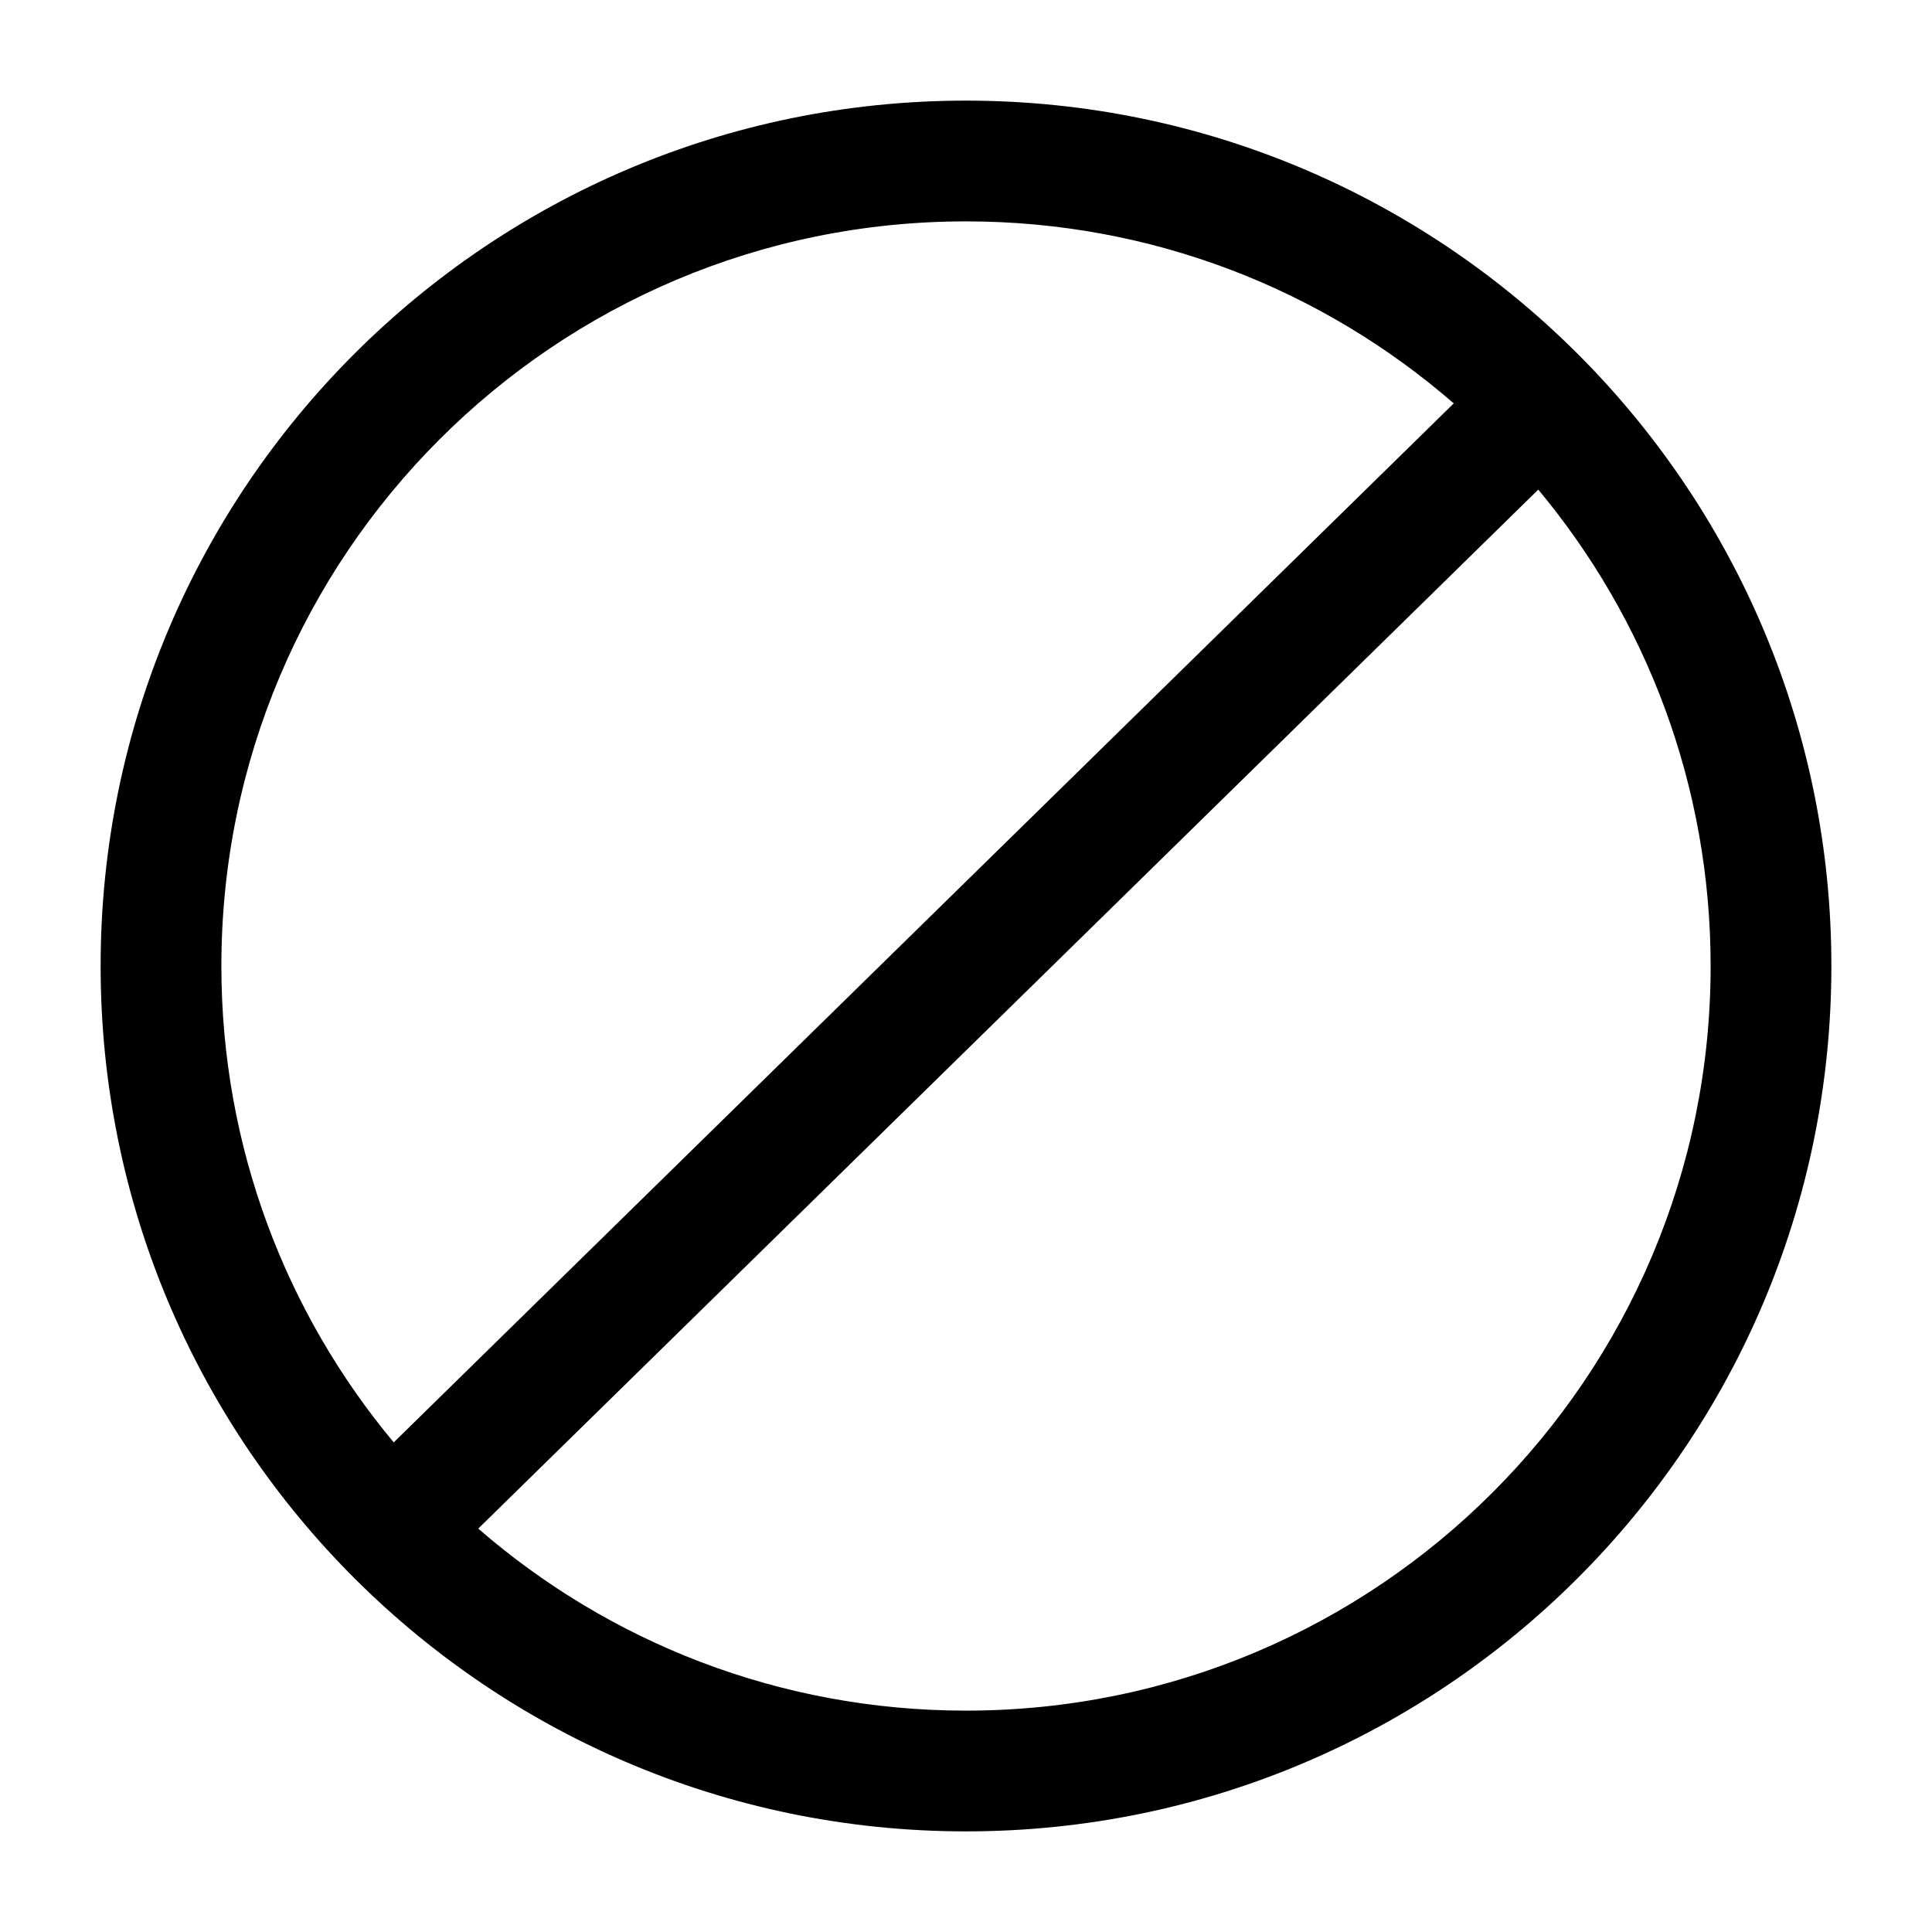 <svg width="24" height="24" viewBox="0 0 24 24" fill="none" xmlns="http://www.w3.org/2000/svg">
<g id="prohibition">
<g clip-path="url(#clip0_232_1483)">
<g id="Weight=Dynamic">
<path id="Vector (Stroke)" fill-rule="evenodd" clip-rule="evenodd" d="M12 2.75C6.891 2.75 2.75 6.891 2.75 12C2.75 14.251 3.554 16.314 4.891 17.918L18.059 5.011C16.436 3.602 14.318 2.75 12 2.75ZM19.109 6.082L5.941 18.989C7.564 20.398 9.682 21.25 12 21.25C17.109 21.25 21.25 17.109 21.25 12C21.25 9.749 20.446 7.686 19.109 6.082ZM1.25 12C1.25 6.063 6.063 1.25 12 1.25C15.007 1.25 17.727 2.486 19.677 4.475C21.577 6.413 22.75 9.07 22.75 12C22.75 17.937 17.937 22.75 12 22.75C8.993 22.75 6.273 21.514 4.323 19.525C2.423 17.587 1.25 14.93 1.25 12Z" fill="black"/>
</g>
</g>
</g>
<defs>
<clipPath id="clip0_232_1483">
<rect width="24" height="24" rx="5" fill="white"/>
</clipPath>
</defs>
</svg>
